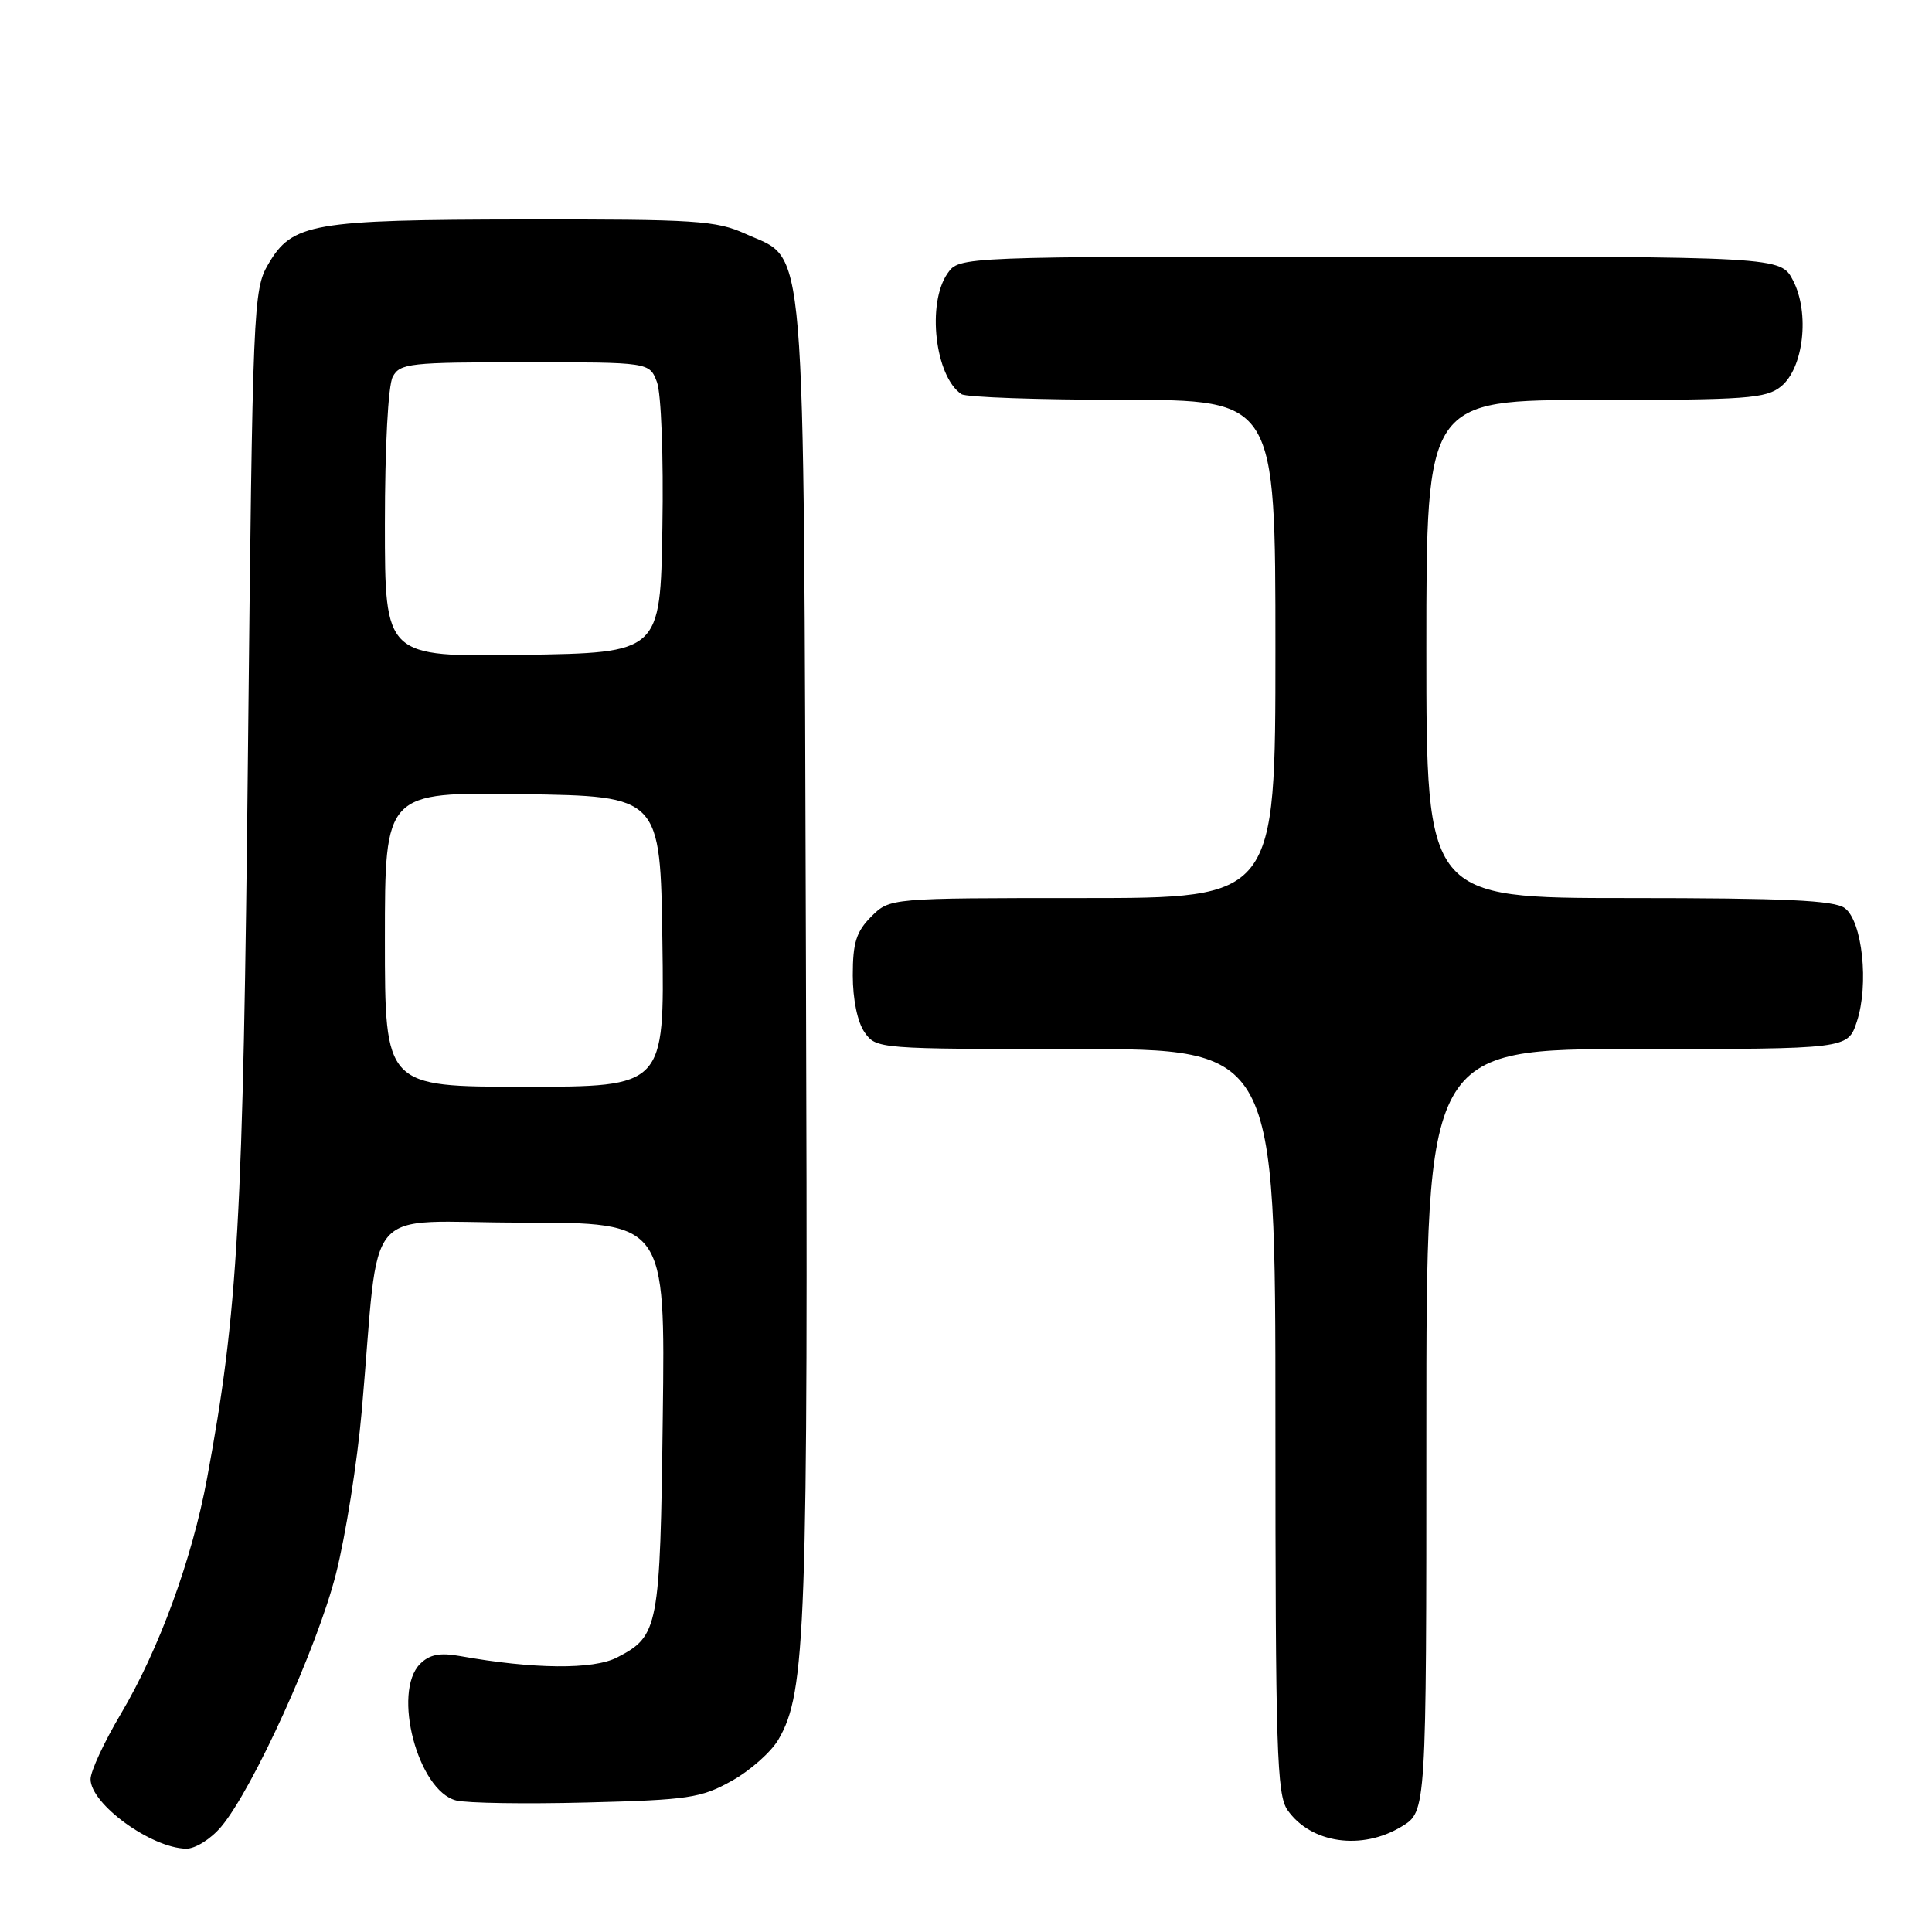 <?xml version="1.0" encoding="UTF-8" standalone="no"?>
<!DOCTYPE svg PUBLIC "-//W3C//DTD SVG 1.1//EN" "http://www.w3.org/Graphics/SVG/1.1/DTD/svg11.dtd" >
<svg xmlns="http://www.w3.org/2000/svg" xmlns:xlink="http://www.w3.org/1999/xlink" version="1.1" viewBox="0 0 256 256">
 <g >
 <path fill="currentColor"
d=" M 29.31 242.05 C 33.53 237.03 42.05 218.27 44.51 208.57 C 45.80 203.49 47.34 193.74 47.94 186.91 C 50.42 158.71 47.62 162.00 69.15 162.00 C 88.15 162.00 88.15 162.00 87.82 187.75 C 87.47 215.77 87.28 216.77 81.77 219.62 C 78.61 221.25 70.70 221.18 60.92 219.43 C 58.28 218.96 56.91 219.23 55.67 220.47 C 51.93 224.21 55.38 237.30 60.44 238.57 C 61.85 238.93 69.64 239.05 77.75 238.84 C 91.21 238.50 92.89 238.25 96.95 235.98 C 99.40 234.62 102.19 232.14 103.15 230.49 C 106.80 224.22 107.09 215.99 106.79 126.98 C 106.46 29.03 106.93 34.69 98.79 30.99 C 94.90 29.22 92.18 29.05 69.50 29.08 C 41.33 29.12 38.73 29.57 35.55 35.00 C 33.56 38.39 33.48 40.42 32.86 99.50 C 32.22 161.80 31.54 173.77 27.44 195.87 C 25.45 206.62 21.06 218.59 16.00 227.12 C 13.80 230.82 12.00 234.71 12.00 235.75 C 12.00 239.04 20.02 244.87 24.66 244.96 C 25.86 244.98 27.93 243.69 29.31 242.05 Z  M 185.75 242.01 C 189.00 240.03 189.00 240.03 189.00 189.51 C 189.00 139.00 189.00 139.00 216.92 139.00 C 244.84 139.00 244.84 139.00 246.04 135.38 C 247.67 130.45 246.77 122.04 244.44 120.33 C 243.03 119.30 236.56 119.00 215.81 119.00 C 189.00 119.00 189.00 119.00 189.00 86.00 C 189.00 53.00 189.00 53.00 211.39 53.00 C 231.41 53.00 234.01 52.81 235.99 51.21 C 238.99 48.78 239.82 41.48 237.59 37.17 C 235.95 34.00 235.95 34.00 181.53 34.00 C 127.11 34.00 127.11 34.00 125.56 36.22 C 122.78 40.18 123.90 49.90 127.40 52.23 C 128.00 52.64 137.61 52.98 148.75 52.98 C 169.00 53.00 169.00 53.00 169.00 86.00 C 169.00 119.00 169.00 119.00 143.45 119.00 C 117.91 119.00 117.91 119.00 115.45 121.45 C 113.46 123.45 113.00 124.91 113.00 129.23 C 113.00 132.43 113.62 135.44 114.56 136.78 C 116.10 138.98 116.36 139.00 142.56 139.00 C 169.00 139.00 169.00 139.00 169.00 188.28 C 169.00 231.92 169.18 237.82 170.61 239.85 C 173.70 244.27 180.46 245.24 185.75 242.01 Z  M 51.00 124.48 C 51.00 104.95 51.00 104.95 69.25 105.23 C 87.50 105.50 87.50 105.50 87.77 124.75 C 88.04 144.00 88.04 144.00 69.52 144.00 C 51.00 144.00 51.00 144.00 51.00 124.48 Z  M 51.00 69.46 C 51.00 59.25 51.43 51.06 52.04 49.93 C 52.99 48.14 54.28 48.00 69.56 48.00 C 86.05 48.00 86.05 48.00 87.05 50.63 C 87.61 52.11 87.93 60.49 87.77 69.88 C 87.50 86.50 87.50 86.50 69.25 86.77 C 51.00 87.05 51.00 87.05 51.00 69.46 Z "/>
</g>
</svg>